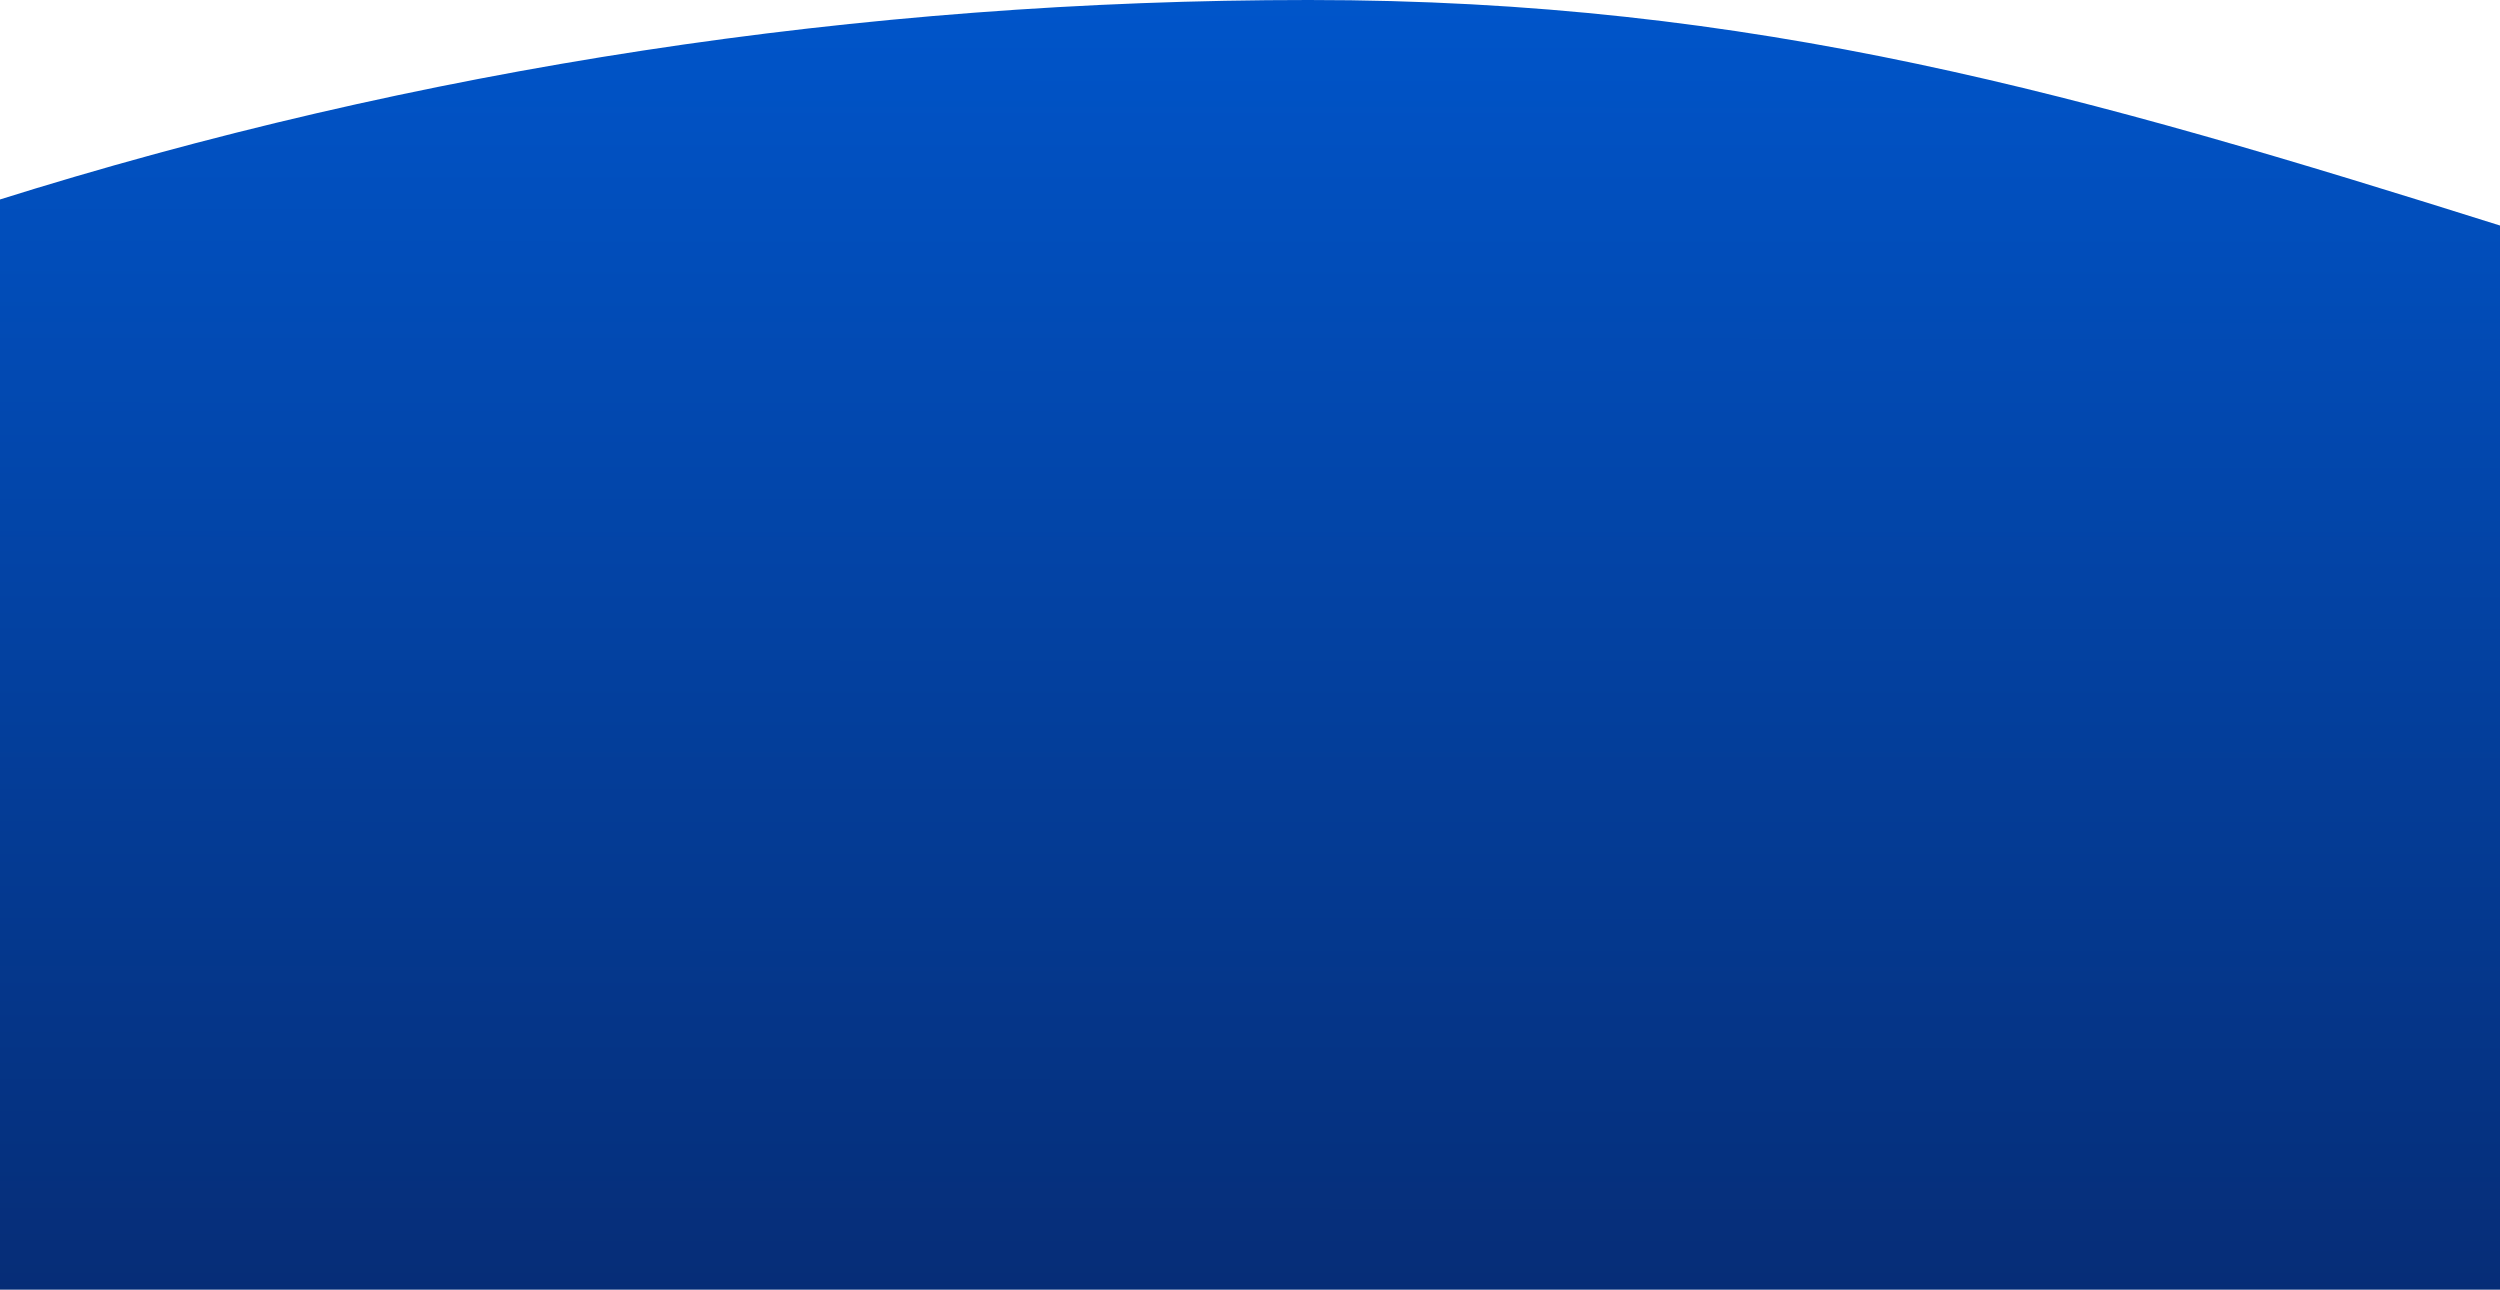 <svg width="1828" height="943" viewBox="0 0 1828 943" fill="none" xmlns="http://www.w3.org/2000/svg">
<path d="M-3 146.784C305.292 49.736 629.779 0 957 0C1284.22 0 1523.21 68.951 1831.5 166V559V943H-3V146.784Z" fill="url(#paint0_linear_2_25051)"/>
<defs>
<linearGradient id="paint0_linear_2_25051" x1="957" y1="1.81793e-07" x2="956.735" y2="942.549" gradientUnits="userSpaceOnUse">
<stop stop-color="#0055CA"/>
<stop offset="1" stop-color="#062D77"/>
</linearGradient>
</defs>
</svg>
